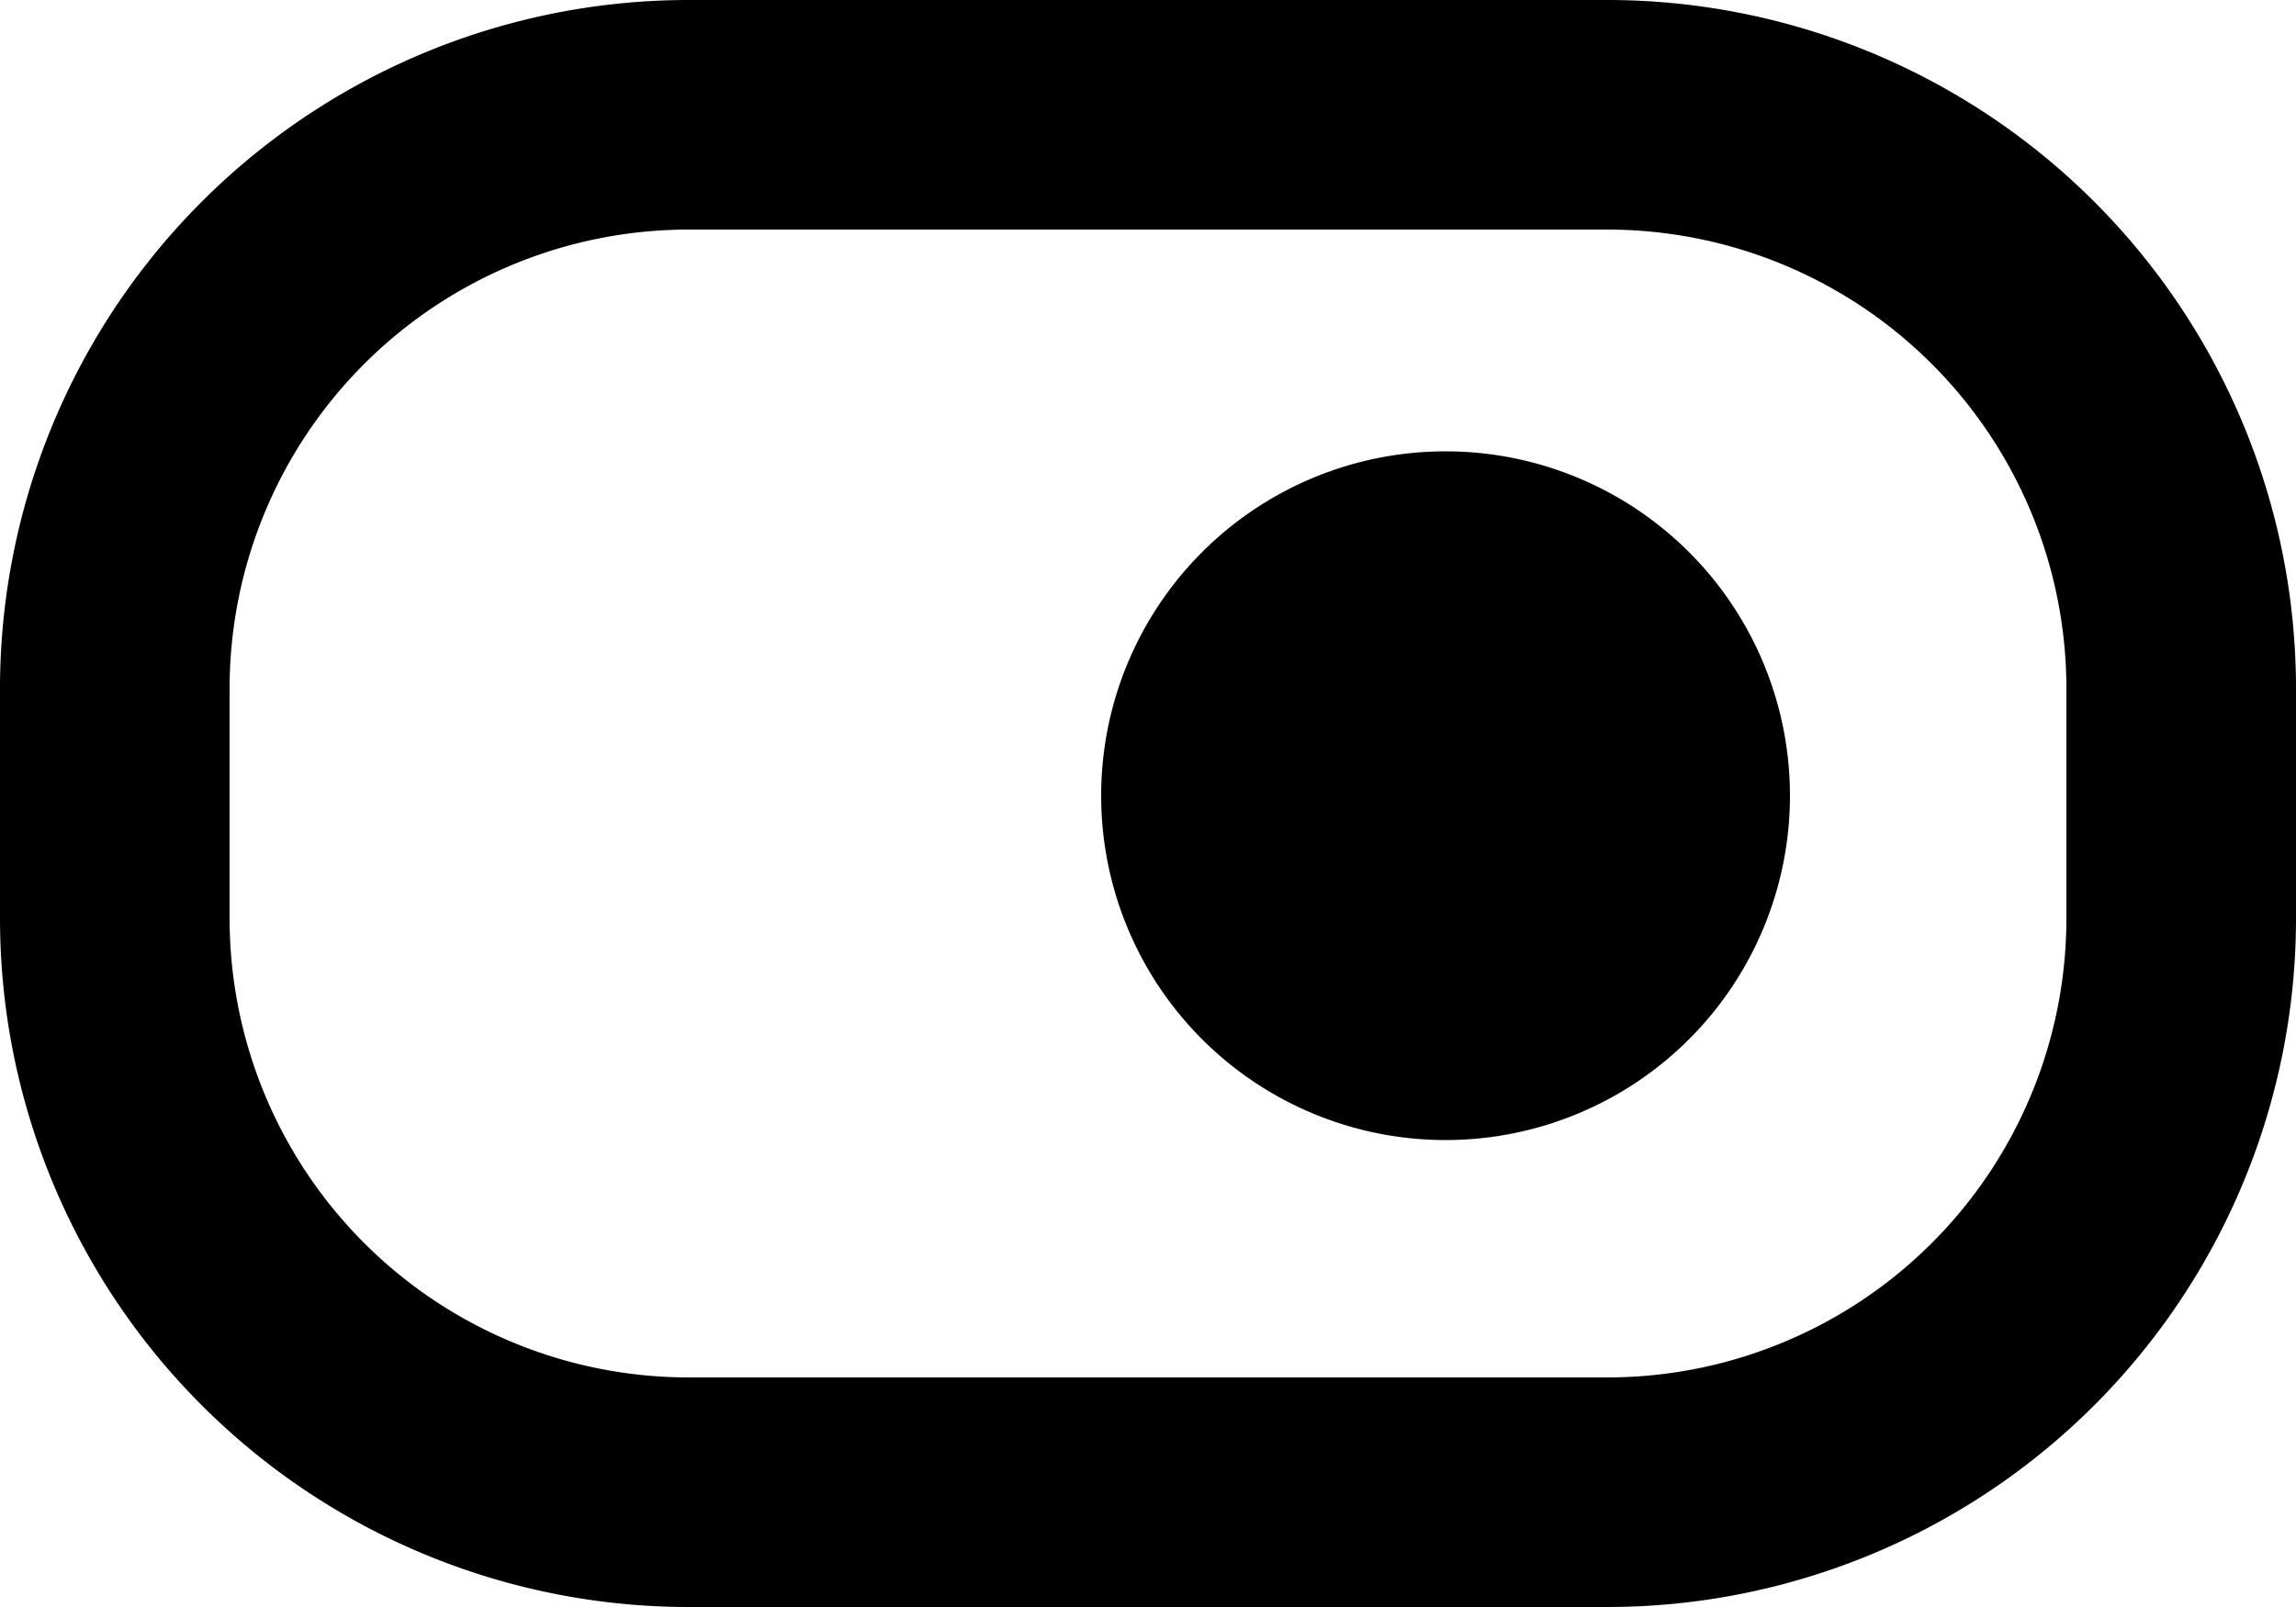 <svg viewBox="0 0 20 14" xmlns="http://www.w3.org/2000/svg" fill="currentColor" focusable="false">
  <path d="M9.592 6.932a3 3 0 116 0 3 3 0 01-6 0zM18 8a4 4 0 01-4 4H6a4 4 0 01-4-4V6a4 4 0 014-4h8a4 4 0 014 4v2zm2-2a6 6 0 00-6-6H6a6 6 0 00-6 6v2a6 6 0 006 6h8a6 6 0 006-6V6z" fill-rule="evenodd"/>
</svg>
